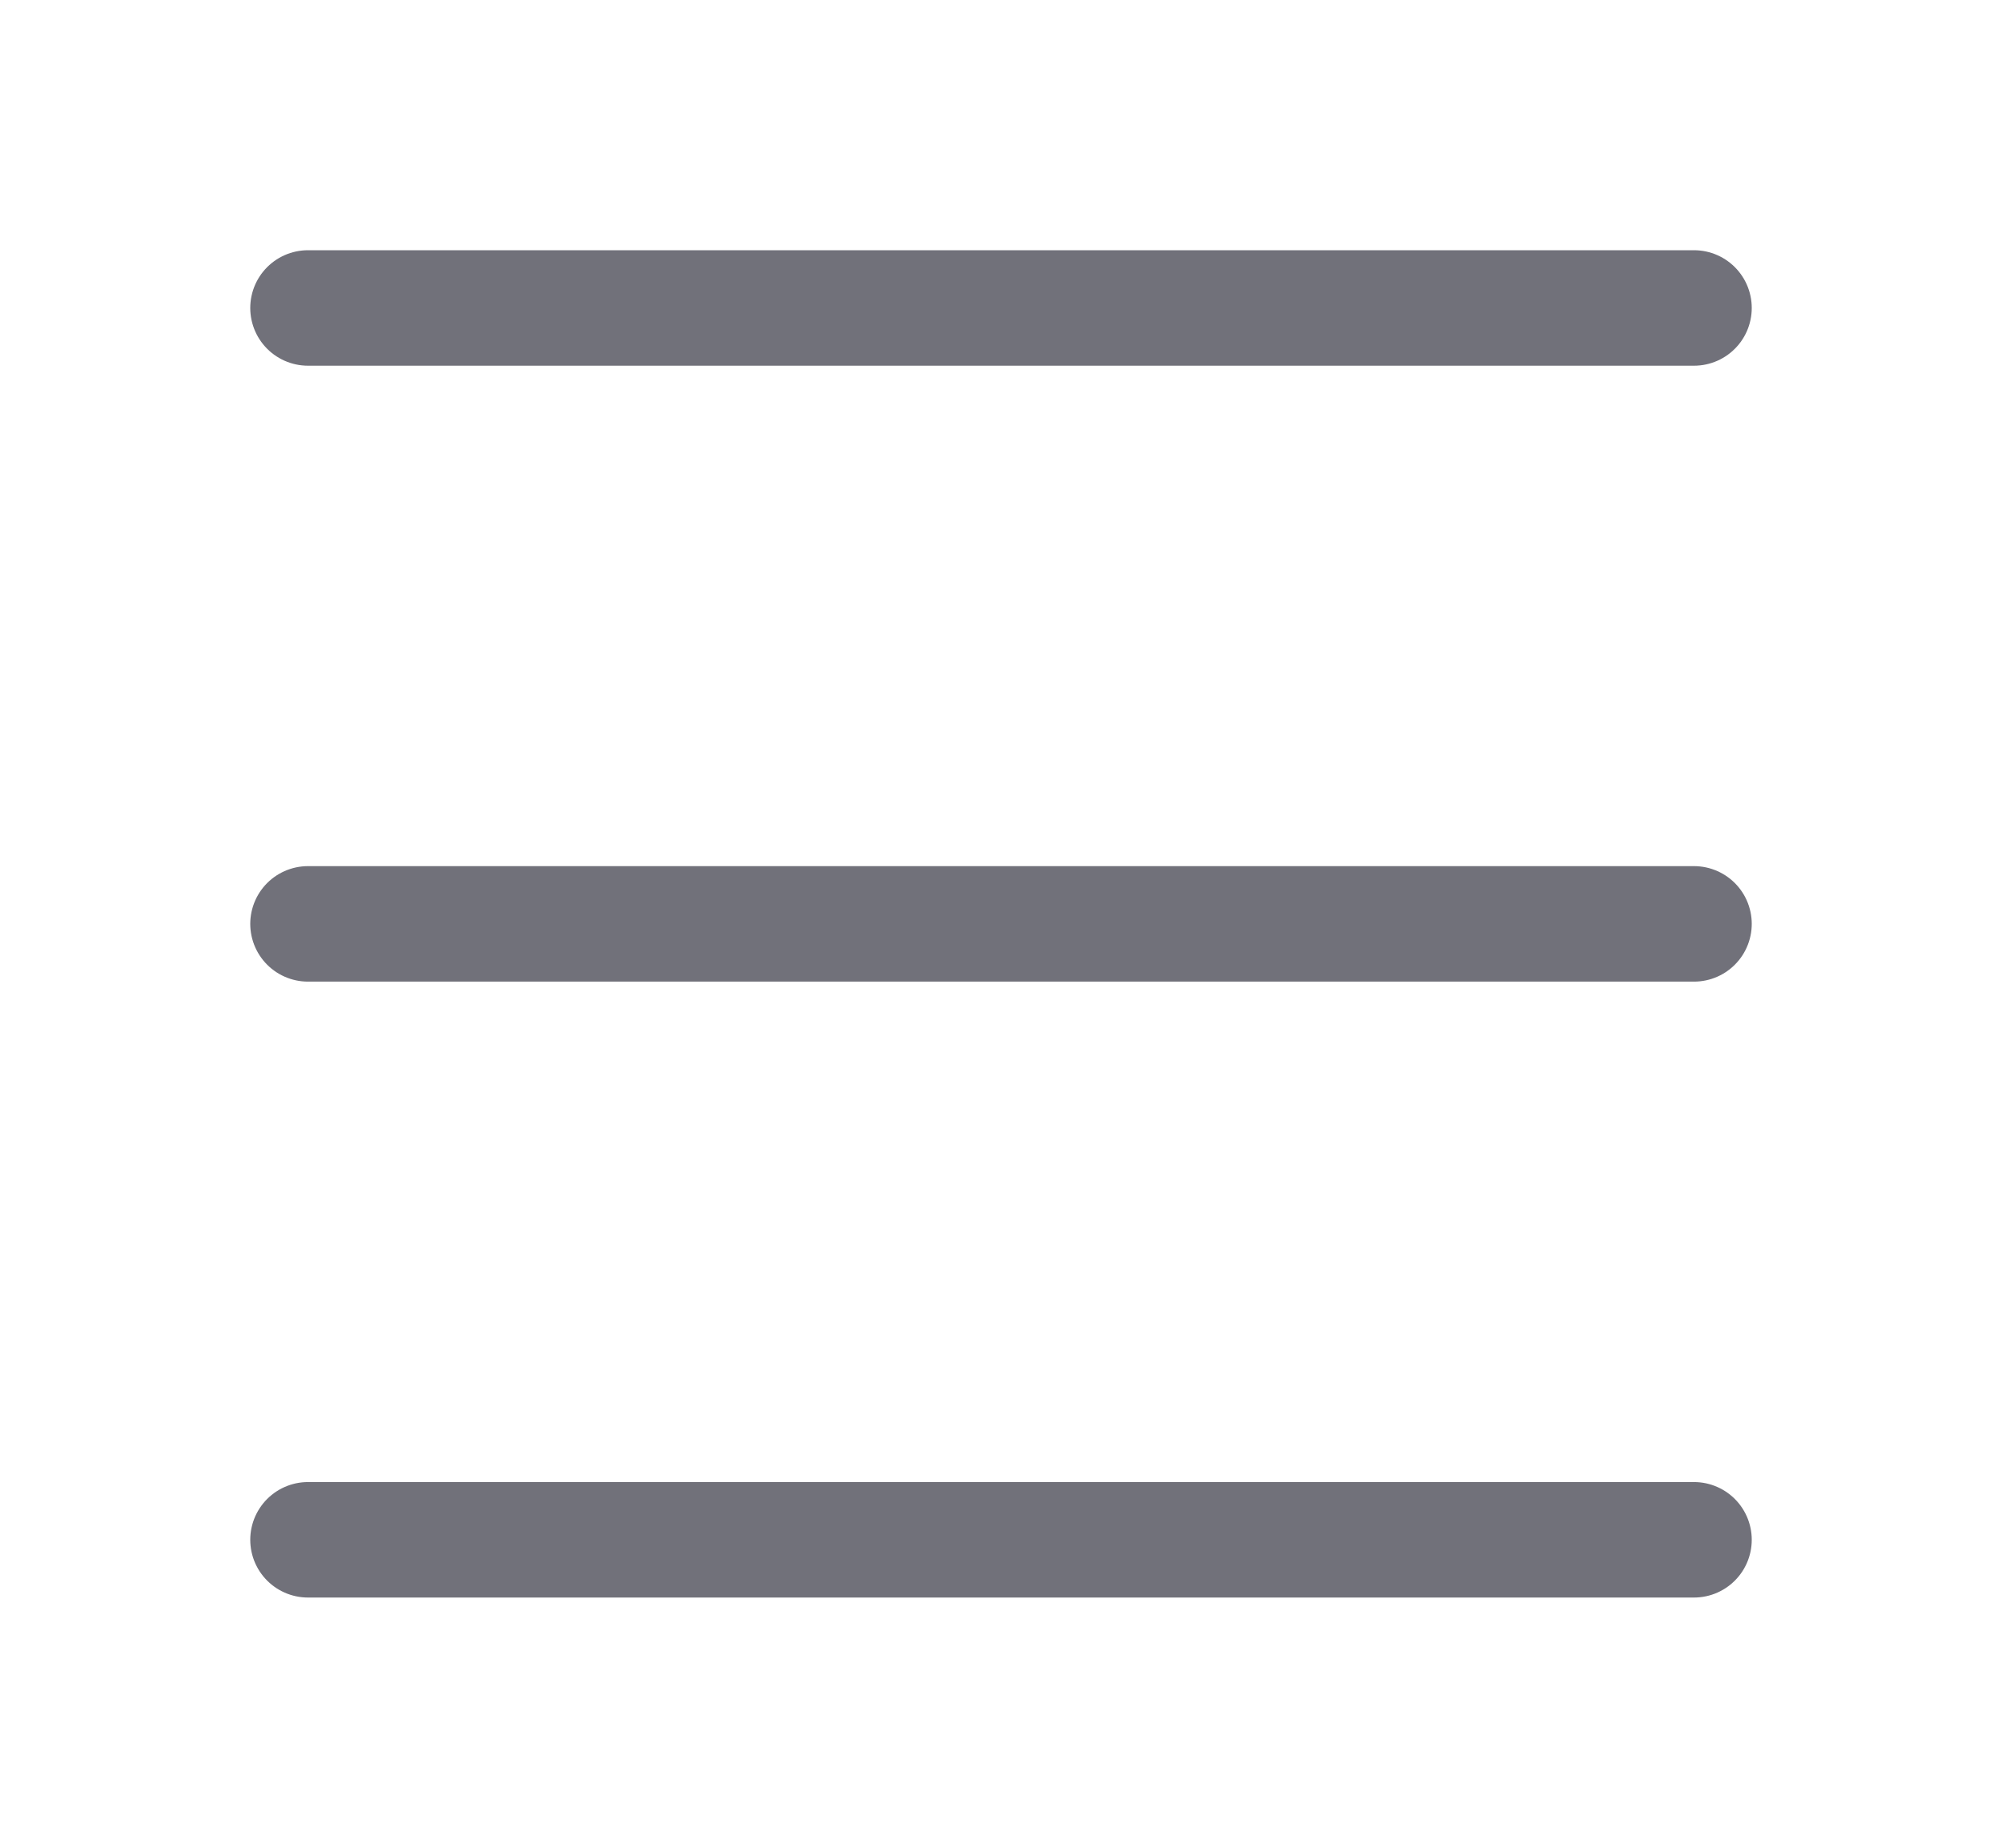 <svg width="26" height="24" viewBox="0 0 26 24" fill="none" xmlns="http://www.w3.org/2000/svg">
<path d="M4 4H22" stroke="#71717A" stroke-width="1.5" stroke-linecap="round" stroke-linejoin="round"/>
<path d="M4 12H22" stroke="#71717A" stroke-width="1.5" stroke-linecap="round" stroke-linejoin="round"/>
<path d="M4 20H22" stroke="#71717A" stroke-width="1.5" stroke-linecap="round" stroke-linejoin="round"/>
</svg>
